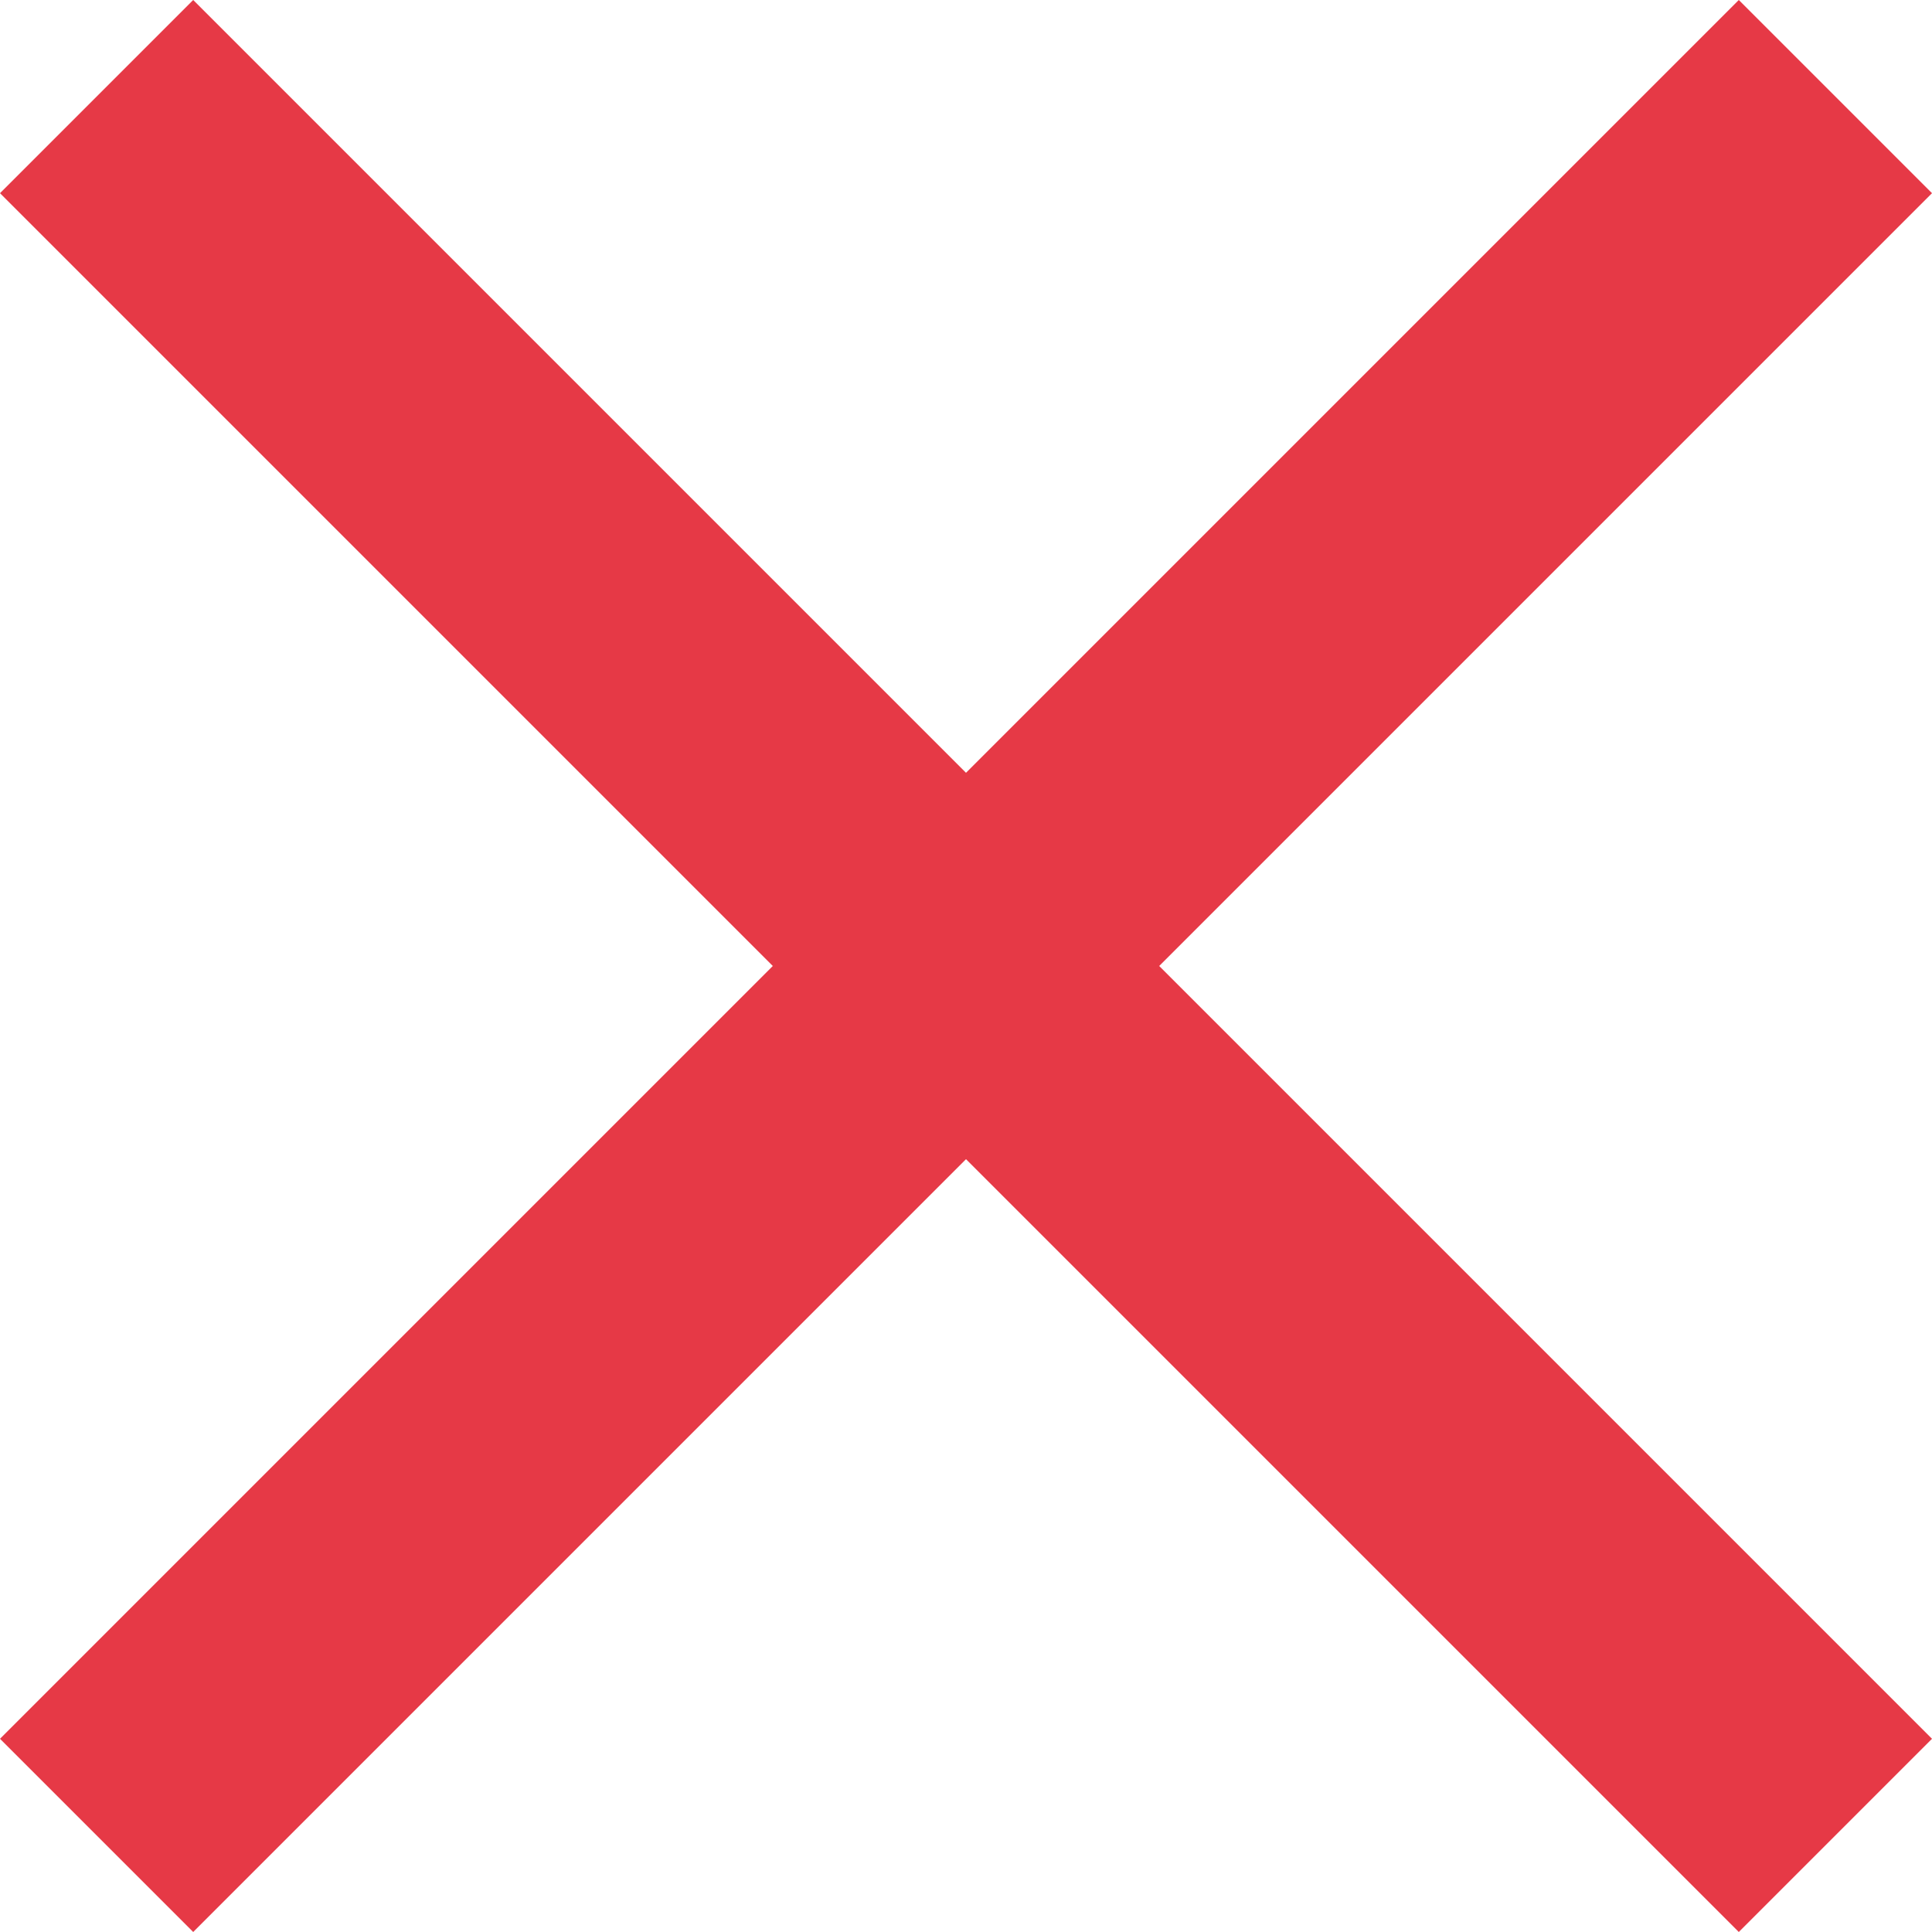 <svg id="Page-1" xmlns="http://www.w3.org/2000/svg" width="143.55" height="143.55" viewBox="0 0 143.55 143.55">
  <g id="Core">
    <g id="close">
      <path id="Shape" d="M143.55,14.355,129.195,0,71.775,57.42,14.355,0,0,14.355l57.42,57.42L0,129.195,14.355,143.55l57.42-57.42,57.42,57.42,14.355-14.355L86.13,71.775Z" fill="#e63946" fill-rule="evenodd"/>
    </g>
  </g>
</svg>
